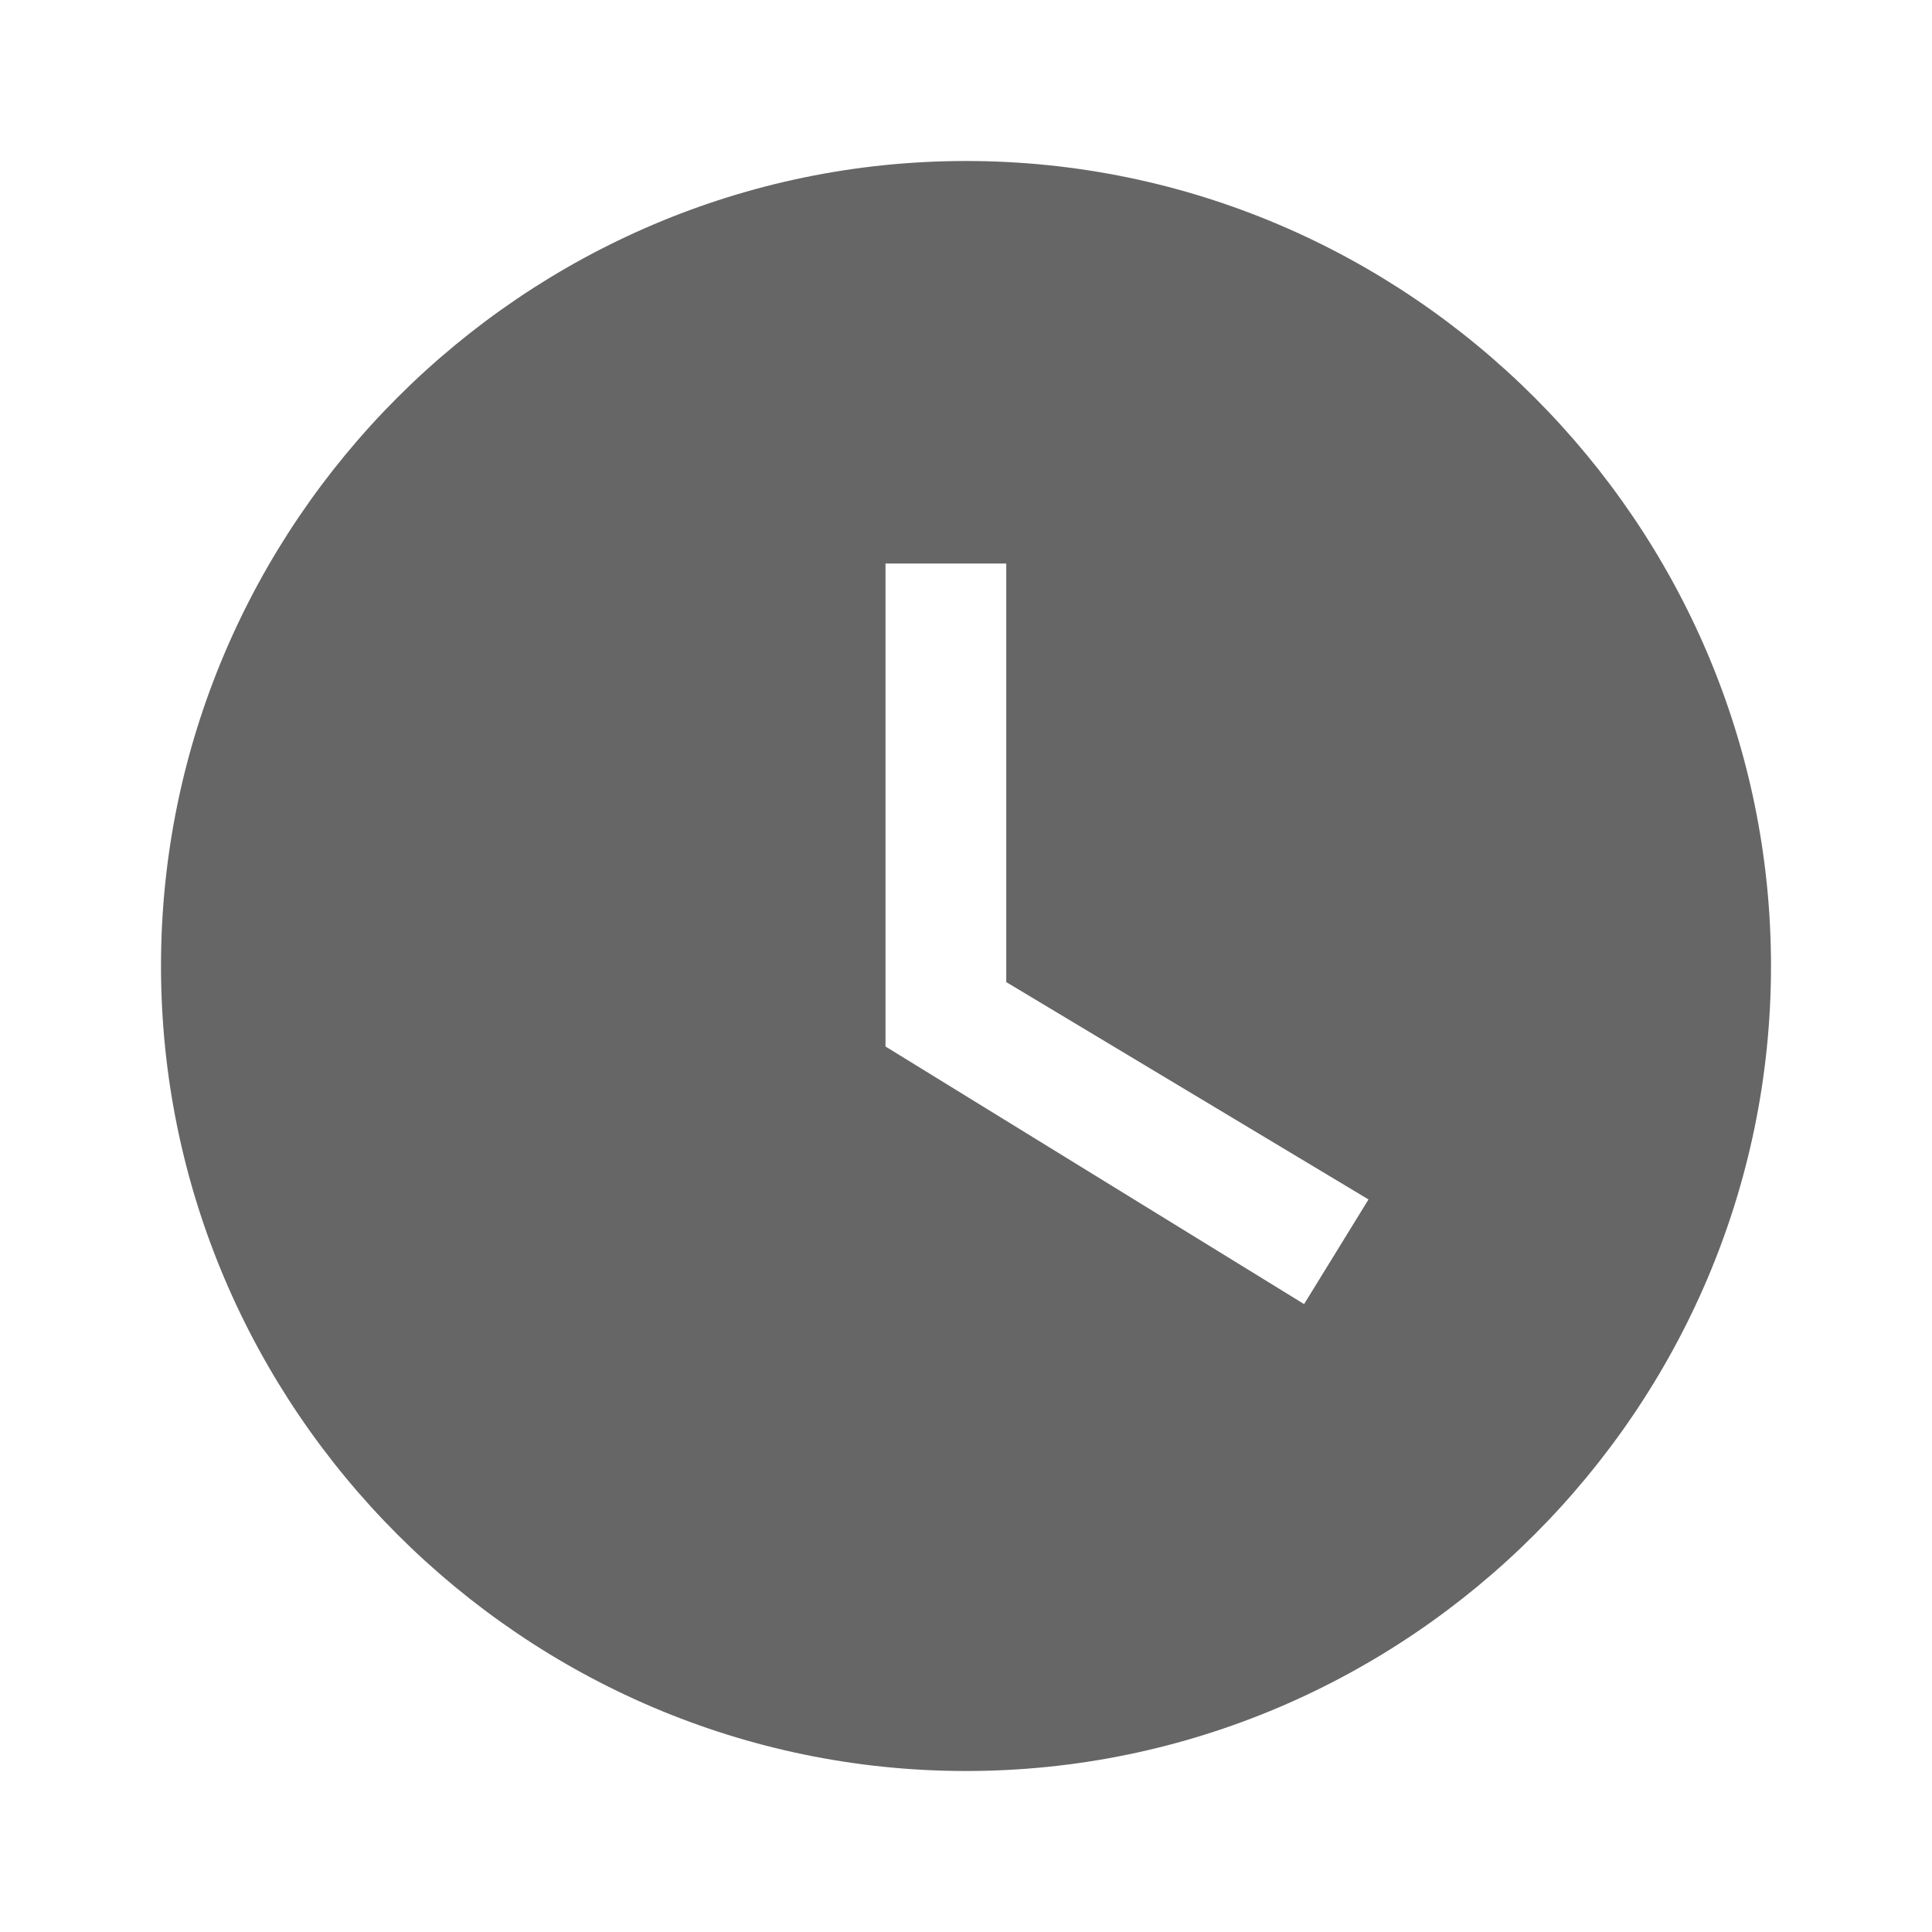 <svg xmlns="http://www.w3.org/2000/svg" xmlns:xlink="http://www.w3.org/1999/xlink" viewBox="0 0 24 24"><defs><path id="a" fill="#666" fill-opacity="1" d="M0 0h24v24H0V0z"/></defs><clipPath id="b"><use overflow="visible" xlink:href="#a"/></clipPath><path fill="#666" fill-opacity="1" d="M12 2C6.5 2 2 6.5 2 12s4.5 10 10 10 10-4.5 10-10S17.5 2 12 2zm4.2 14.2L11 13V7h1.5v5.2l4.5 2.7-.8 1.3z" clip-path="url(#b)"/></svg>